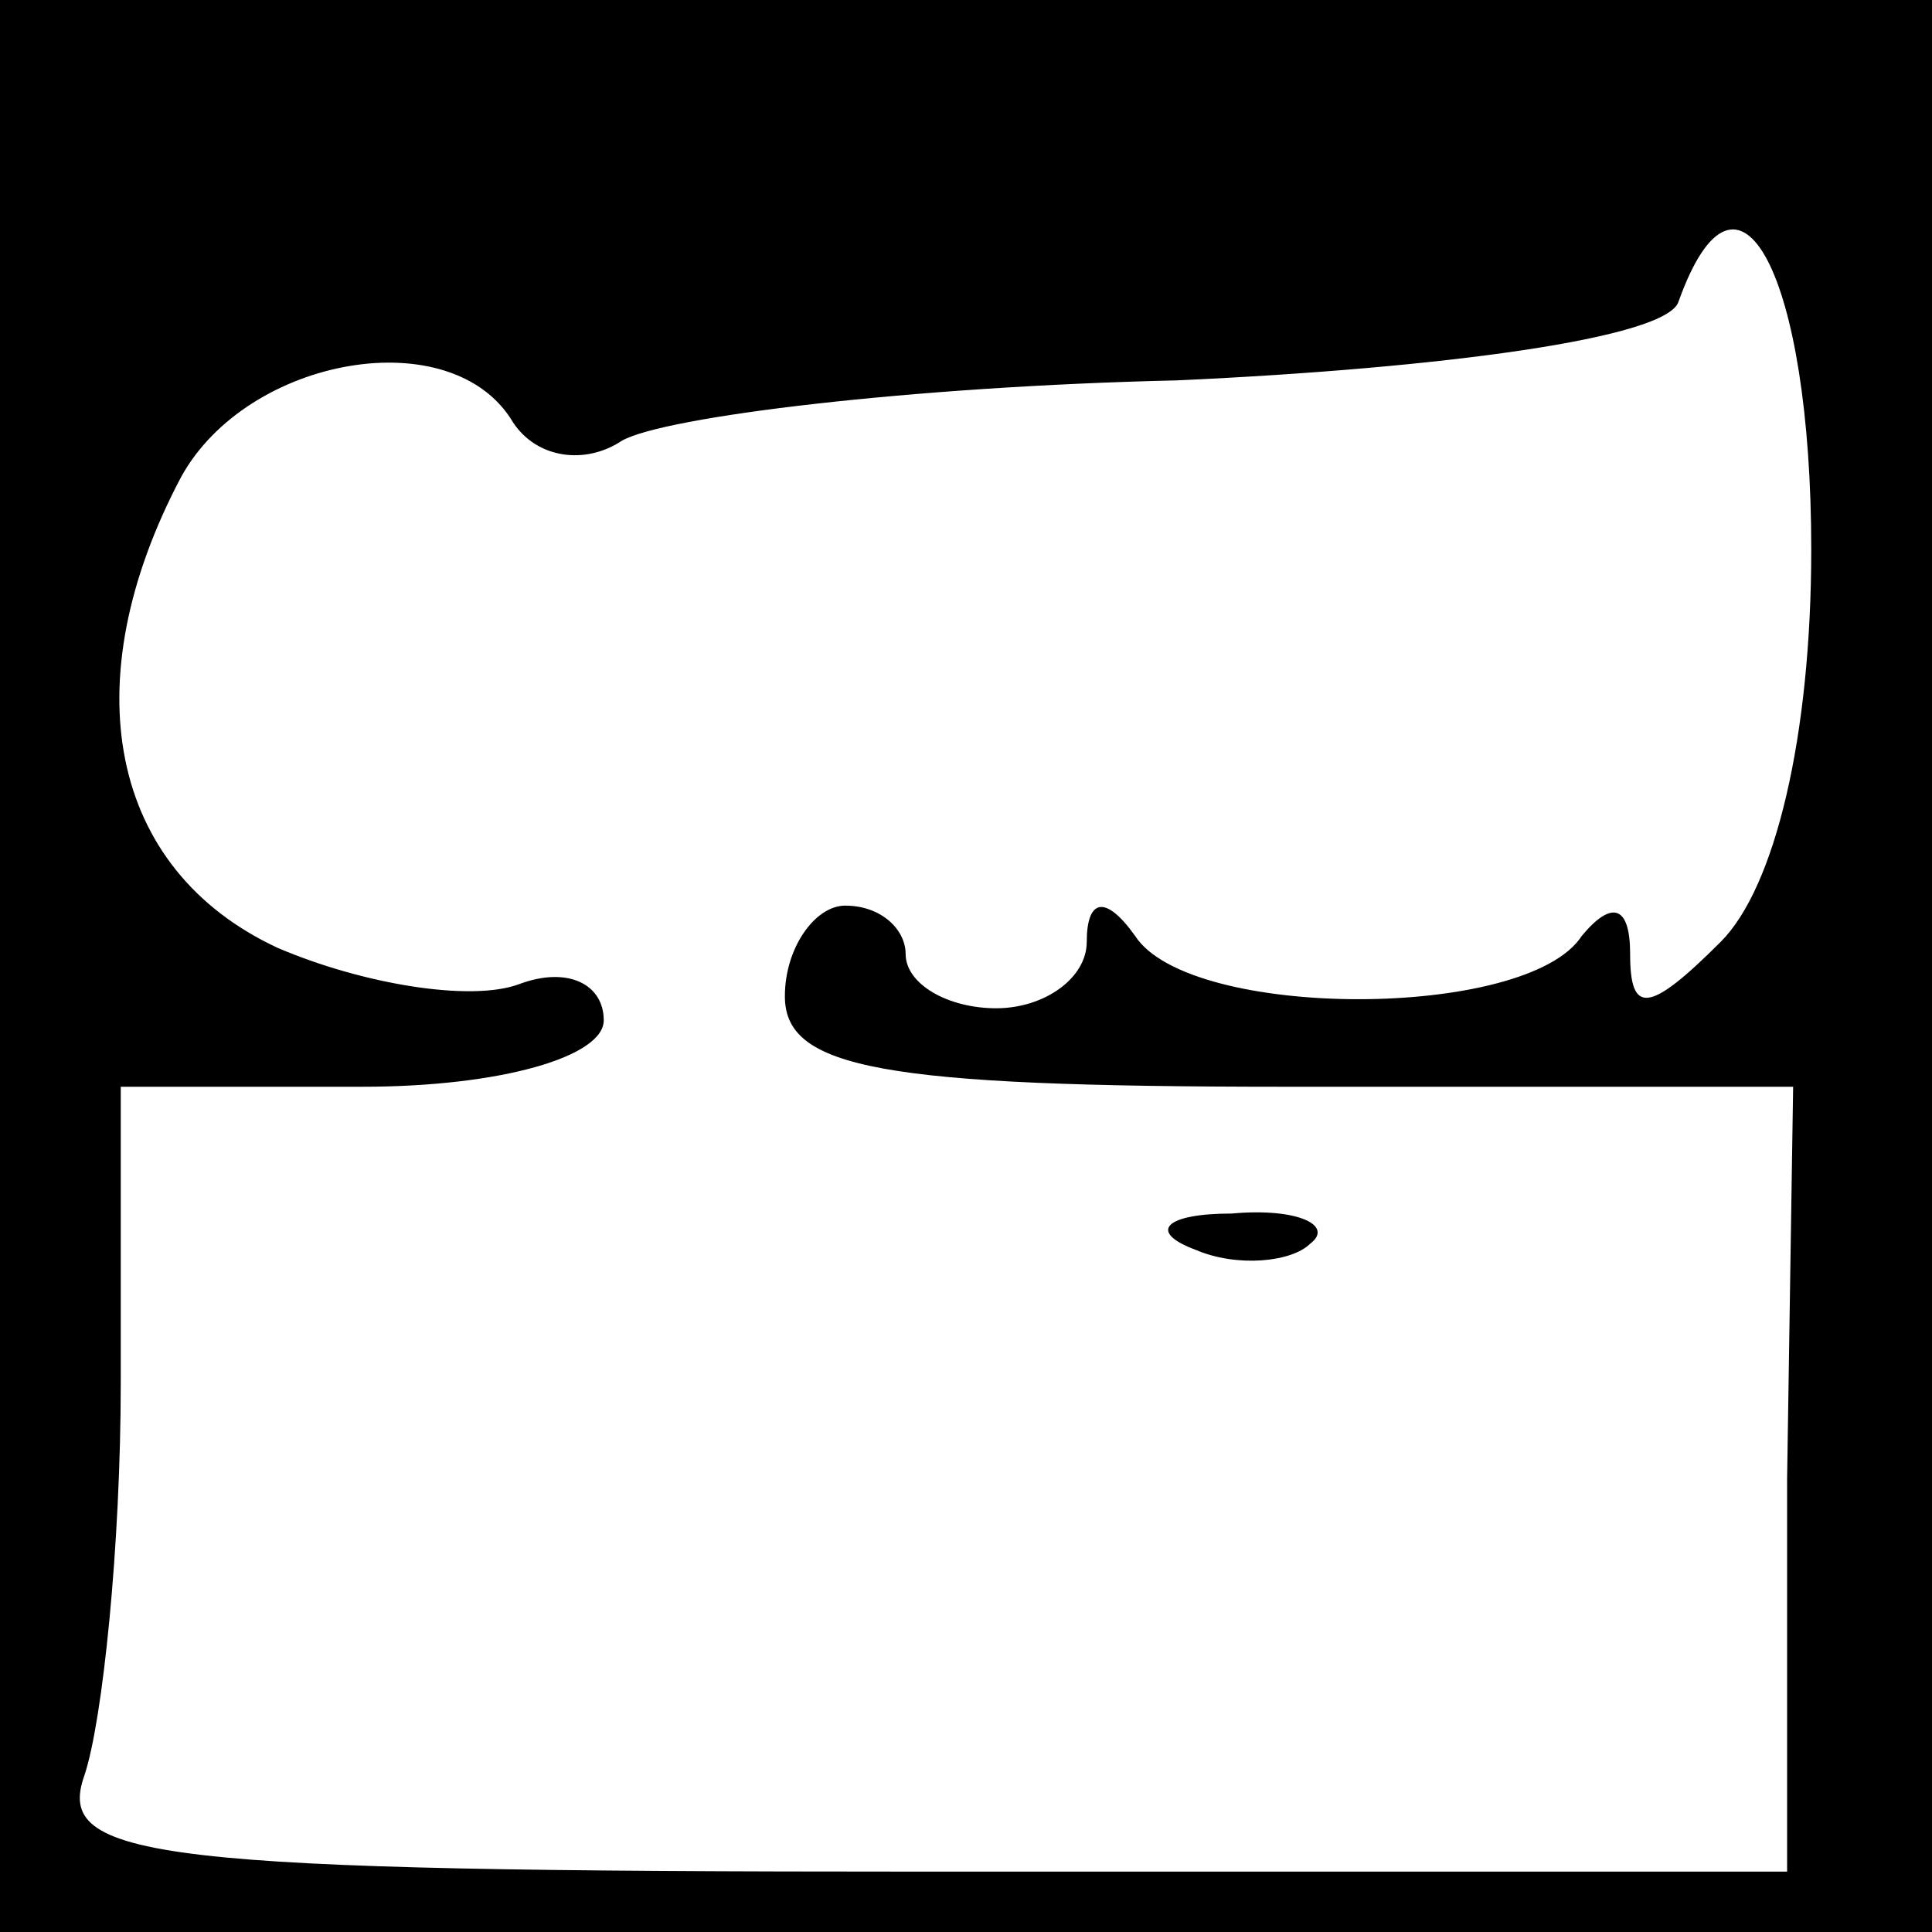 <?xml version="1.0" standalone="no"?>
<!DOCTYPE svg PUBLIC "-//W3C//DTD SVG 20010904//EN"
 "http://www.w3.org/TR/2001/REC-SVG-20010904/DTD/svg10.dtd">
<svg version="1.0" xmlns="http://www.w3.org/2000/svg"
 width="32pt" height="32pt" viewBox="0 0 32 32"
 preserveAspectRatio="xMidYMid meet">
<rect x="0" y="0" width="32" height="32" fill="#808080" stroke="none"/>
<g transform="translate(0,32) scale(0.1,-0.1)"
fill="#000000" stroke="none">
<path fill="#000000" stroke="none" d="M0 160 l0 -160 160 0 160 0 0 160 0
160 -160 0 -160 0 0 -160z"/>
<path fill="#ffffff" stroke="none" d="M300 229 c0 -31 -6 -56 -15 -65 -12
-12 -15 -12 -15 -2 0 8 -3 9 -8 3 -9 -14 -65 -14 -74 0 -5 7 -8 6 -8 -1 0 -6
-7 -11 -15 -11 -8 0 -15 4 -15 9 0 4 -4 8 -10 8 -5 0 -10 -7 -10 -15 0 -12 16
-15 83 -15 l84 0 -1 -65 0 -65 -144 0 c-127 0 -143 2 -138 16 3 9 6 38 6 65
l0 49 40 0 c23 0 40 5 40 11 0 6 -6 9 -14 6 -8 -3 -26 0 -40 6 -28 13 -34 44
-16 78 11 20 45 26 55 9 4 -6 12 -7 18 -3 7 4 48 9 92 10 44 2 81 7 83 13 10
28 22 4 22 -41z"/>
<path fill="#000000" stroke="none" d="M198 113 c7 -3 16 -2 19 1 4 3 -2 6
-13 5 -11 0 -14 -3 -6 -6z"/>
</g>
</svg>
